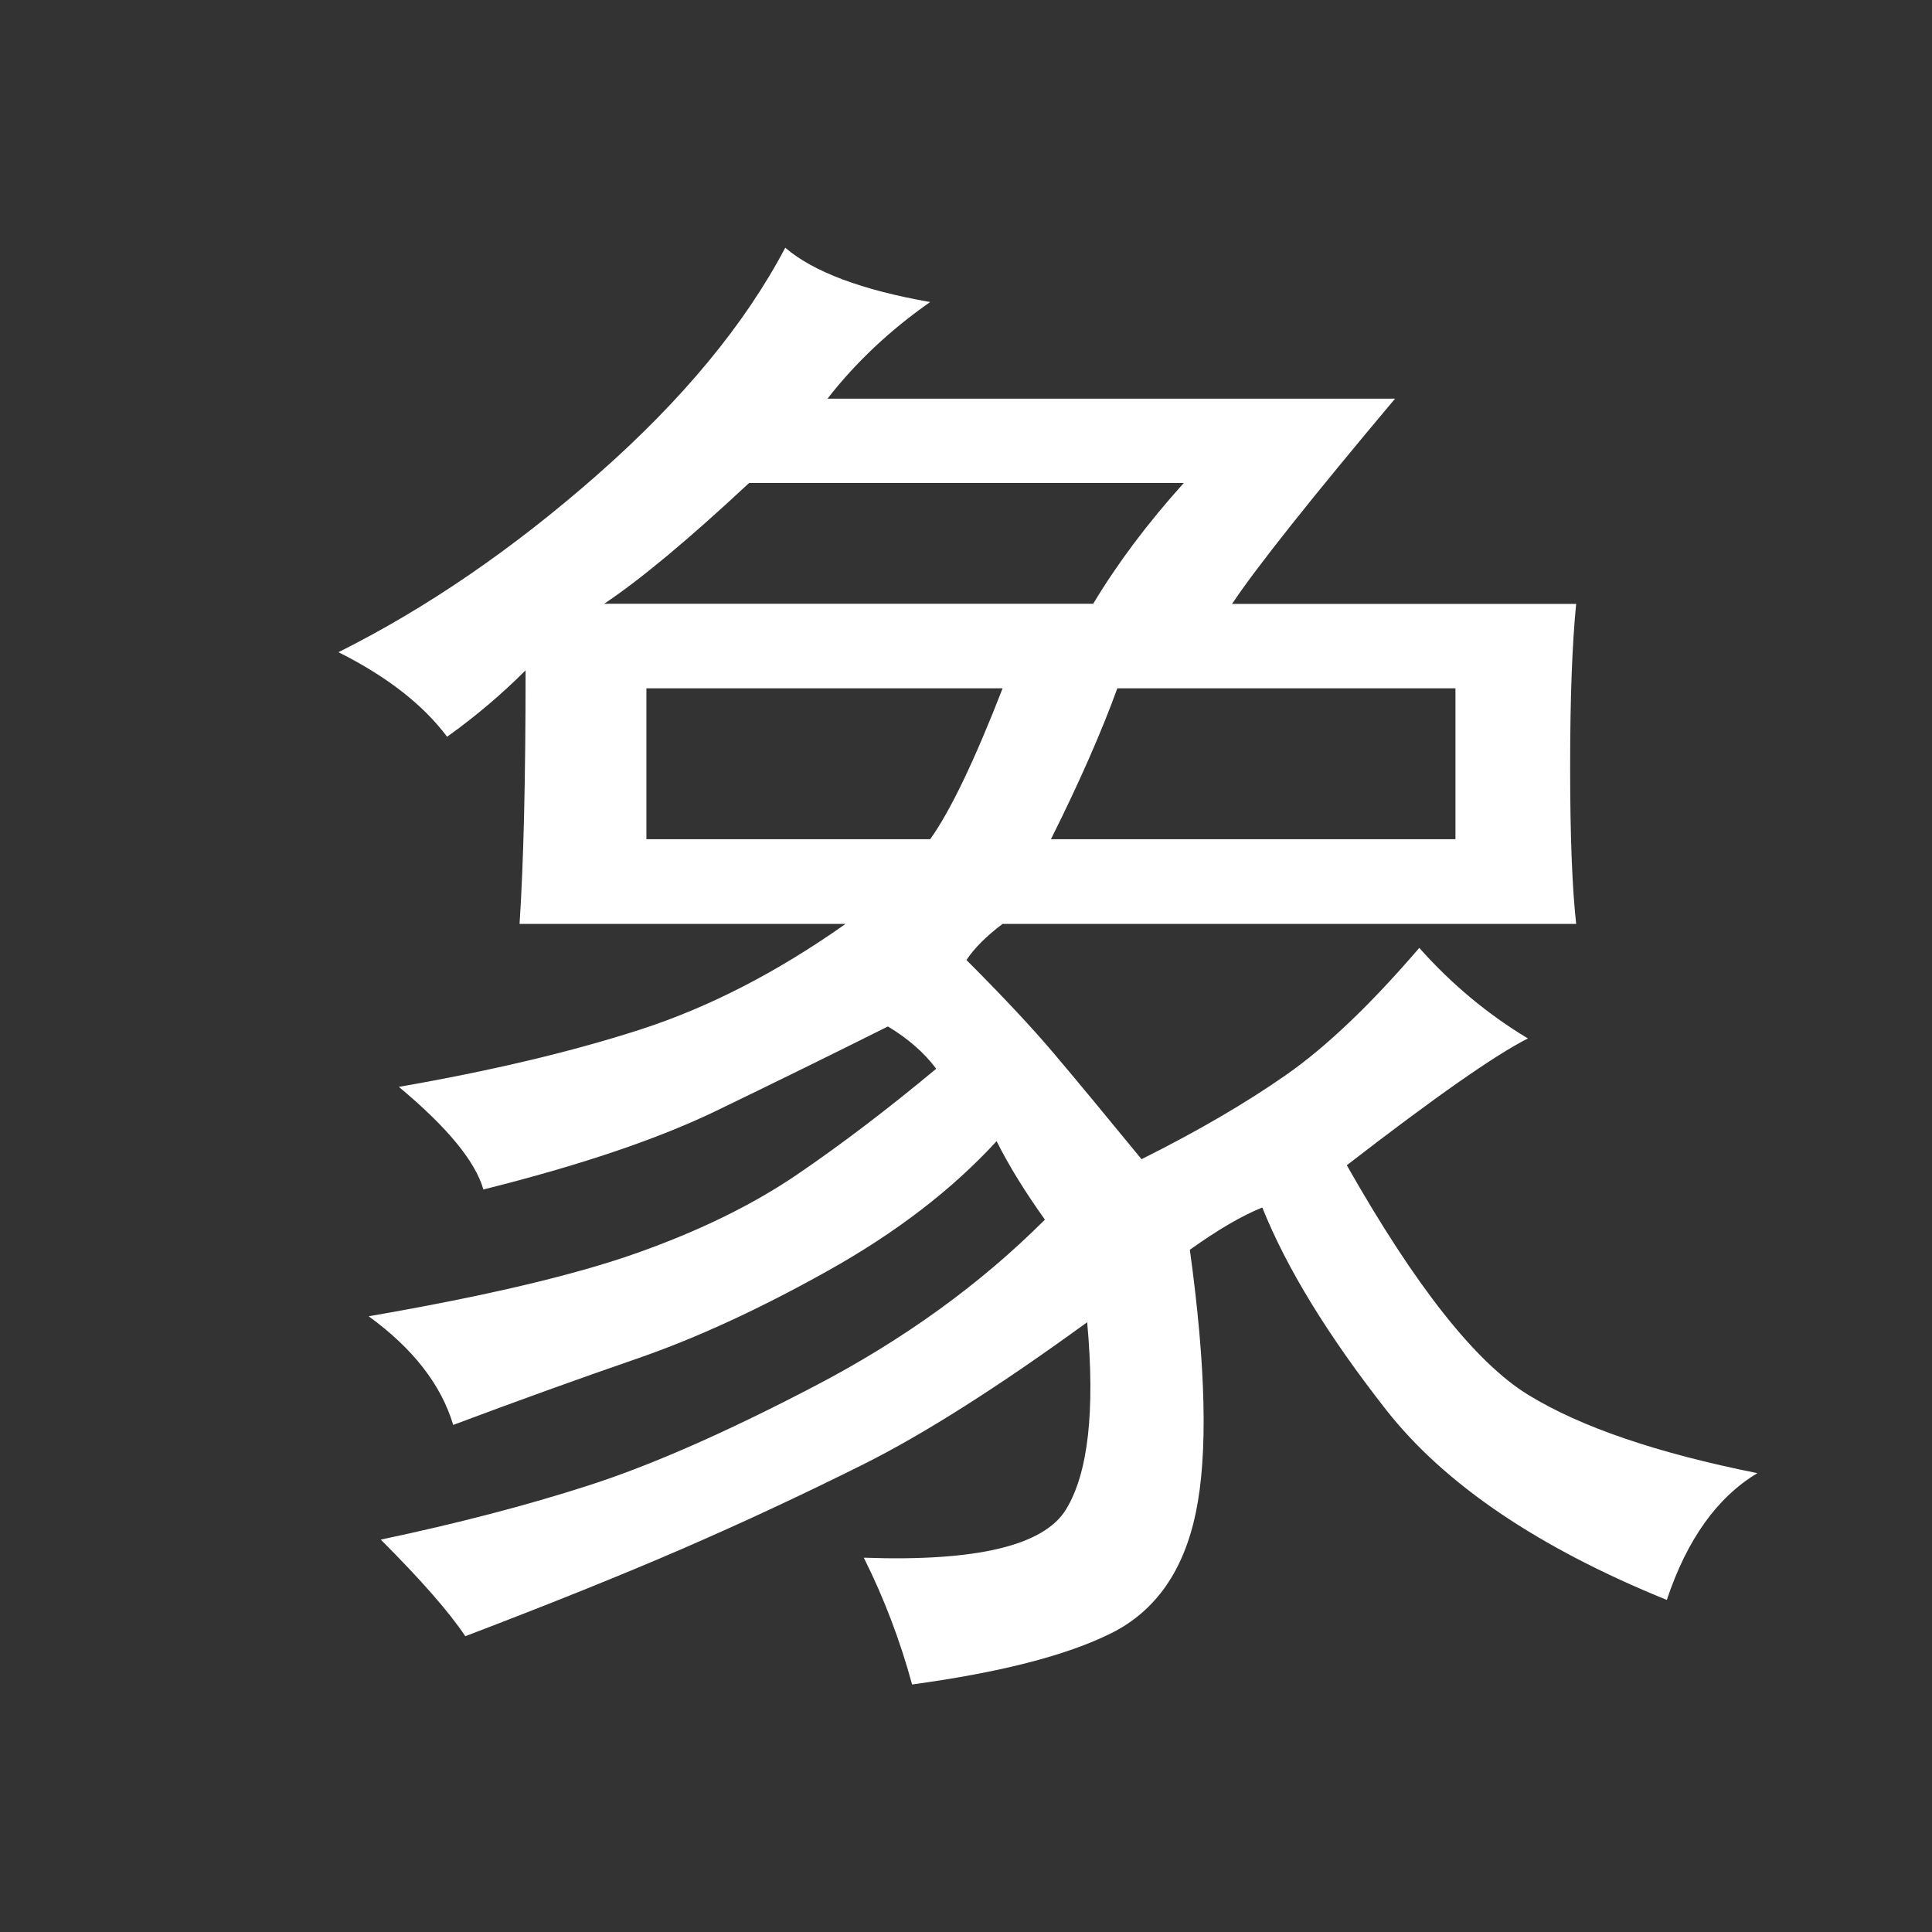 <?xml version="1.0" encoding="UTF-8" standalone="no"?>
<!-- Created with Inkscape (http://www.inkscape.org/) -->

<svg
   xmlns:dc="http://purl.org/dc/elements/1.1/"
   xmlns:cc="http://creativecommons.org/ns#"
   xmlns:rdf="http://www.w3.org/1999/02/22-rdf-syntax-ns#"
   xmlns:svg="http://www.w3.org/2000/svg"
   xmlns="http://www.w3.org/2000/svg"
   xmlns:sodipodi="http://sodipodi.sourceforge.net/DTD/sodipodi-0.dtd"
   xmlns:inkscape="http://www.inkscape.org/namespaces/inkscape"
   width="50"
   height="50"
   id="svg4333"
   version="1.1"
   inkscape:version="0.48.1 "
   sodipodi:docname="b_xiang.svg">
  <rect width="100%" height="100%" fill="#333333" stroke="none"/>
  <defs
     id="defs4335" />
  <sodipodi:namedview
     id="base"
     pagecolor="#ffffff"
     bordercolor="#666666"
     borderopacity="1.0"
     inkscape:pageopacity="0.0"
     inkscape:pageshadow="2"
     inkscape:zoom="2.8284272"
     inkscape:cx="40.504816"
     inkscape:cy="26.090418"
     inkscape:document-units="px"
     inkscape:current-layer="layer1"
     showgrid="false"
     fit-margin-top="0"
     fit-margin-left="0"
     fit-margin-right="0"
     fit-margin-bottom="0"
     inkscape:window-width="986"
     inkscape:window-height="502"
     inkscape:window-x="42"
     inkscape:window-y="114"
     inkscape:window-maximized="0"
     inkscape:showpageshadow="true" />
  <g
     inkscape:label="Layer 1"
     inkscape:groupmode="layer"
     id="layer1"
     transform="translate(-489.268,-310.198)">
    <rect
       style="opacity:0.655;fill:none;fill-opacity:1;fill-rule:nonzero;stroke:none"
       id="rect4166-4-9-6-0"
       width="50"
       height="50"
       x="489.268"
       y="310.198"
       rx="0"
       ry="0" />
    <g
       transform="translate(-147.87,117.905)"
       style="font-size:40px;font-style:normal;font-variant:normal;font-weight:normal;font-stretch:normal;line-height:125%;letter-spacing:0px;word-spacing:0px;fill:#ffffff;fill-opacity:1;stroke:none;font-family:SimHei;-inkscape-font-specification:SimHei"
       id="text3864">
      <path
         inkscape:connector-curvature="0"
         d="m 662.149,217.137 c 0.937,0.938 1.693,1.745 2.266,2.422 0.573,0.677 1.328,1.589 2.266,2.734 1.458,-0.729 2.708,-1.458 3.75,-2.188 1.042,-0.729 2.187,-1.823 3.438,-3.281 0.833,0.938 1.771,1.719 2.812,2.344 -0.833,0.417 -2.396,1.51 -4.688,3.281 1.771,3.125 3.333,5.104 4.688,5.938 1.354,0.833 3.333,1.51 5.938,2.031 -1.042,0.625 -1.823,1.719 -2.344,3.281 -3.333,-1.354 -5.755,-2.995 -7.266,-4.922 -1.51,-1.927 -2.578,-3.672 -3.203,-5.234 -0.521,0.208 -1.146,0.573 -1.875,1.094 0.417,3.021 0.469,5.286 0.156,6.797 -0.313,1.51 -1.042,2.552 -2.188,3.125 -1.146,0.573 -2.865,1.016 -5.156,1.328 -0.313,-1.146 -0.729,-2.24 -1.25,-3.281 2.917,0.104 4.661,-0.312 5.234,-1.25 0.573,-0.938 0.755,-2.552 0.547,-4.844 -2.292,1.667 -4.219,2.891 -5.781,3.672 -1.563,0.781 -3.125,1.51 -4.688,2.188 -1.562,0.677 -3.438,1.432 -5.625,2.266 -0.417,-0.625 -1.146,-1.458 -2.188,-2.5 1.979,-0.417 3.776,-0.885 5.391,-1.406 1.615,-0.521 3.568,-1.38 5.859,-2.578 2.292,-1.198 4.271,-2.63 5.938,-4.297 -0.521,-0.729 -0.938,-1.406 -1.25,-2.031 -1.146,1.25 -2.604,2.37 -4.375,3.359 -1.771,0.99 -3.411,1.745 -4.922,2.266 -1.51,0.521 -3.099,1.094 -4.766,1.719 -0.312,-1.042 -1.042,-1.979 -2.188,-2.812 3.021,-0.521 5.339,-1.068 6.953,-1.641 1.615,-0.573 2.995,-1.25 4.141,-2.031 1.146,-0.781 2.344,-1.693 3.594,-2.734 -0.313,-0.417 -0.729,-0.781 -1.25,-1.094 -1.458,0.729 -2.943,1.458 -4.453,2.188 -1.51,0.729 -3.516,1.406 -6.016,2.031 -0.208,-0.729 -0.938,-1.615 -2.188,-2.656 2.396,-0.417 4.479,-0.911 6.25,-1.484 1.771,-0.573 3.542,-1.484 5.312,-2.734 l -8.438,0 c 0.104,-1.562 0.156,-3.75 0.156,-6.562 -0.625,0.625 -1.302,1.198 -2.031,1.719 -0.625,-0.833 -1.562,-1.562 -2.812,-2.188 2.292,-1.146 4.531,-2.682 6.719,-4.609 2.187,-1.927 3.802,-3.88 4.844,-5.859 0.729,0.625 1.979,1.094 3.75,1.406 -1.042,0.729 -1.927,1.563 -2.656,2.5 l 14.688,0 c -2.188,2.604 -3.594,4.375 -4.219,5.312 l 8.906,0 c -0.104,1.042 -0.156,2.448 -0.156,4.219 -3e-5,1.771 0.052,3.125 0.156,4.062 l -14.844,0 c -0.417,0.313 -0.729,0.625 -0.938,0.938 z m 12.656,-3.125 0,-3.906 -8.75,0 c -0.417,1.146 -0.99,2.448 -1.719,3.906 z m -9.375,-6.094 c 0.625,-1.042 1.406,-2.083 2.344,-3.125 l -11.25,0 c -1.563,1.458 -2.813,2.5 -3.75,3.125 z m -4.219,6.094 c 0.521,-0.729 1.146,-2.031 1.875,-3.906 l -9.219,0 0,3.906 z"
         id="path4300" />
    </g>
  </g>
</svg>

